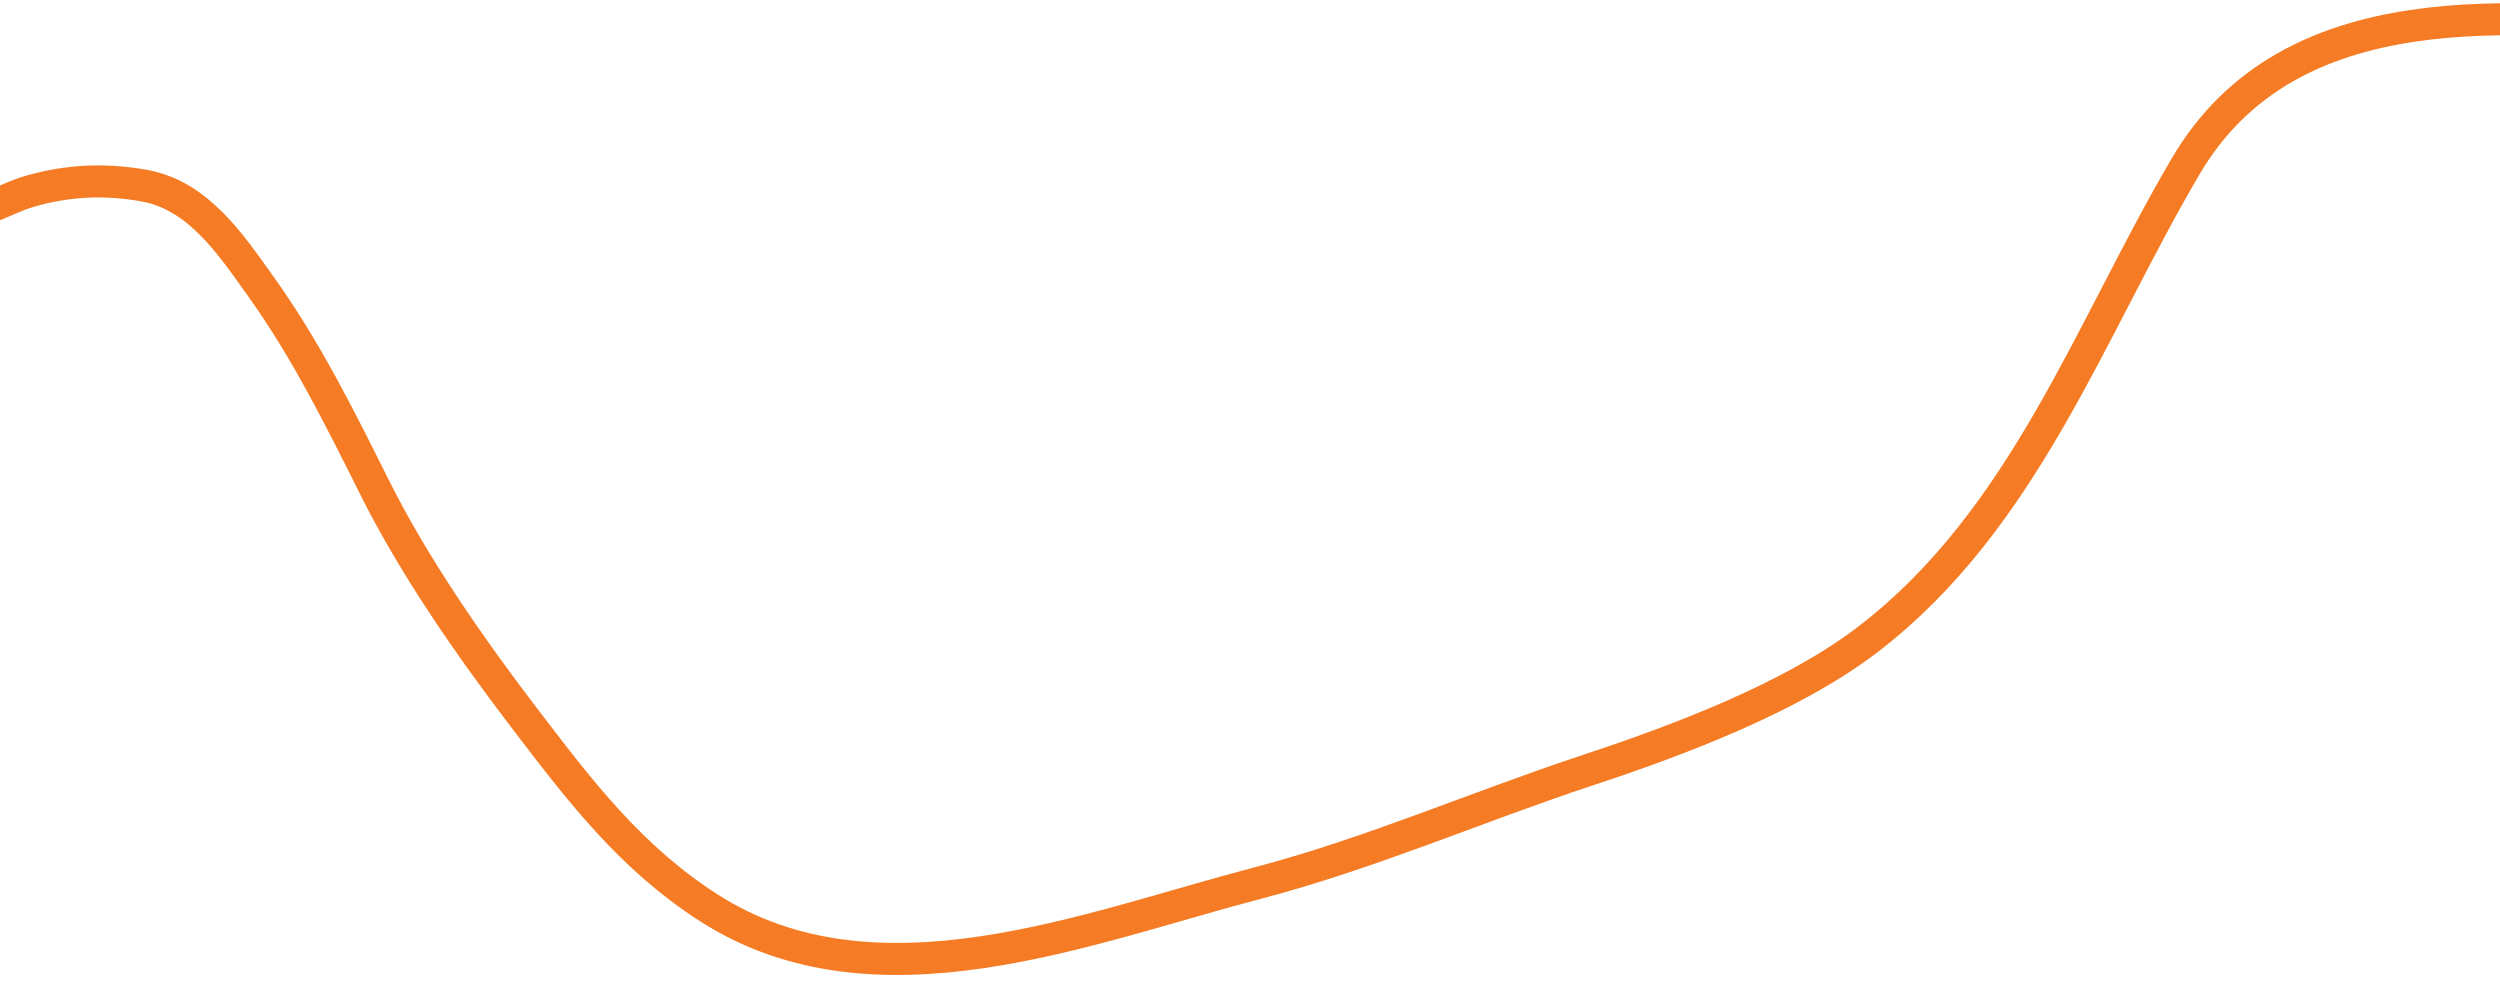 <svg width="390" height="153" viewBox="0 0 390 153" fill="none" xmlns="http://www.w3.org/2000/svg">
<path d="M474.441 8.093C473.729 13.793 425.211 5.272 419.867 4.781C392.646 2.282 357.253 -1.746 340.985 25.909C326.027 51.338 315.792 81.057 291.378 99.757C279.522 108.838 261.772 115.495 247.666 120.156C230.499 125.829 213.66 133.189 196.138 137.774C169.491 144.747 136.54 158.289 110.567 141.615C98.319 133.752 90.438 123.34 81.69 111.877C73.303 100.887 64.622 88.403 58.443 76.046C53.043 65.246 47.804 54.648 40.759 44.785C36.029 38.163 30.959 30.47 22.479 28.956C16.363 27.863 10.607 28.137 4.729 29.817C0.858 30.923 -1.923 33.128 -6 33.128" stroke="#F57C25" stroke-width="5" stroke-linecap="round"/>
</svg>
